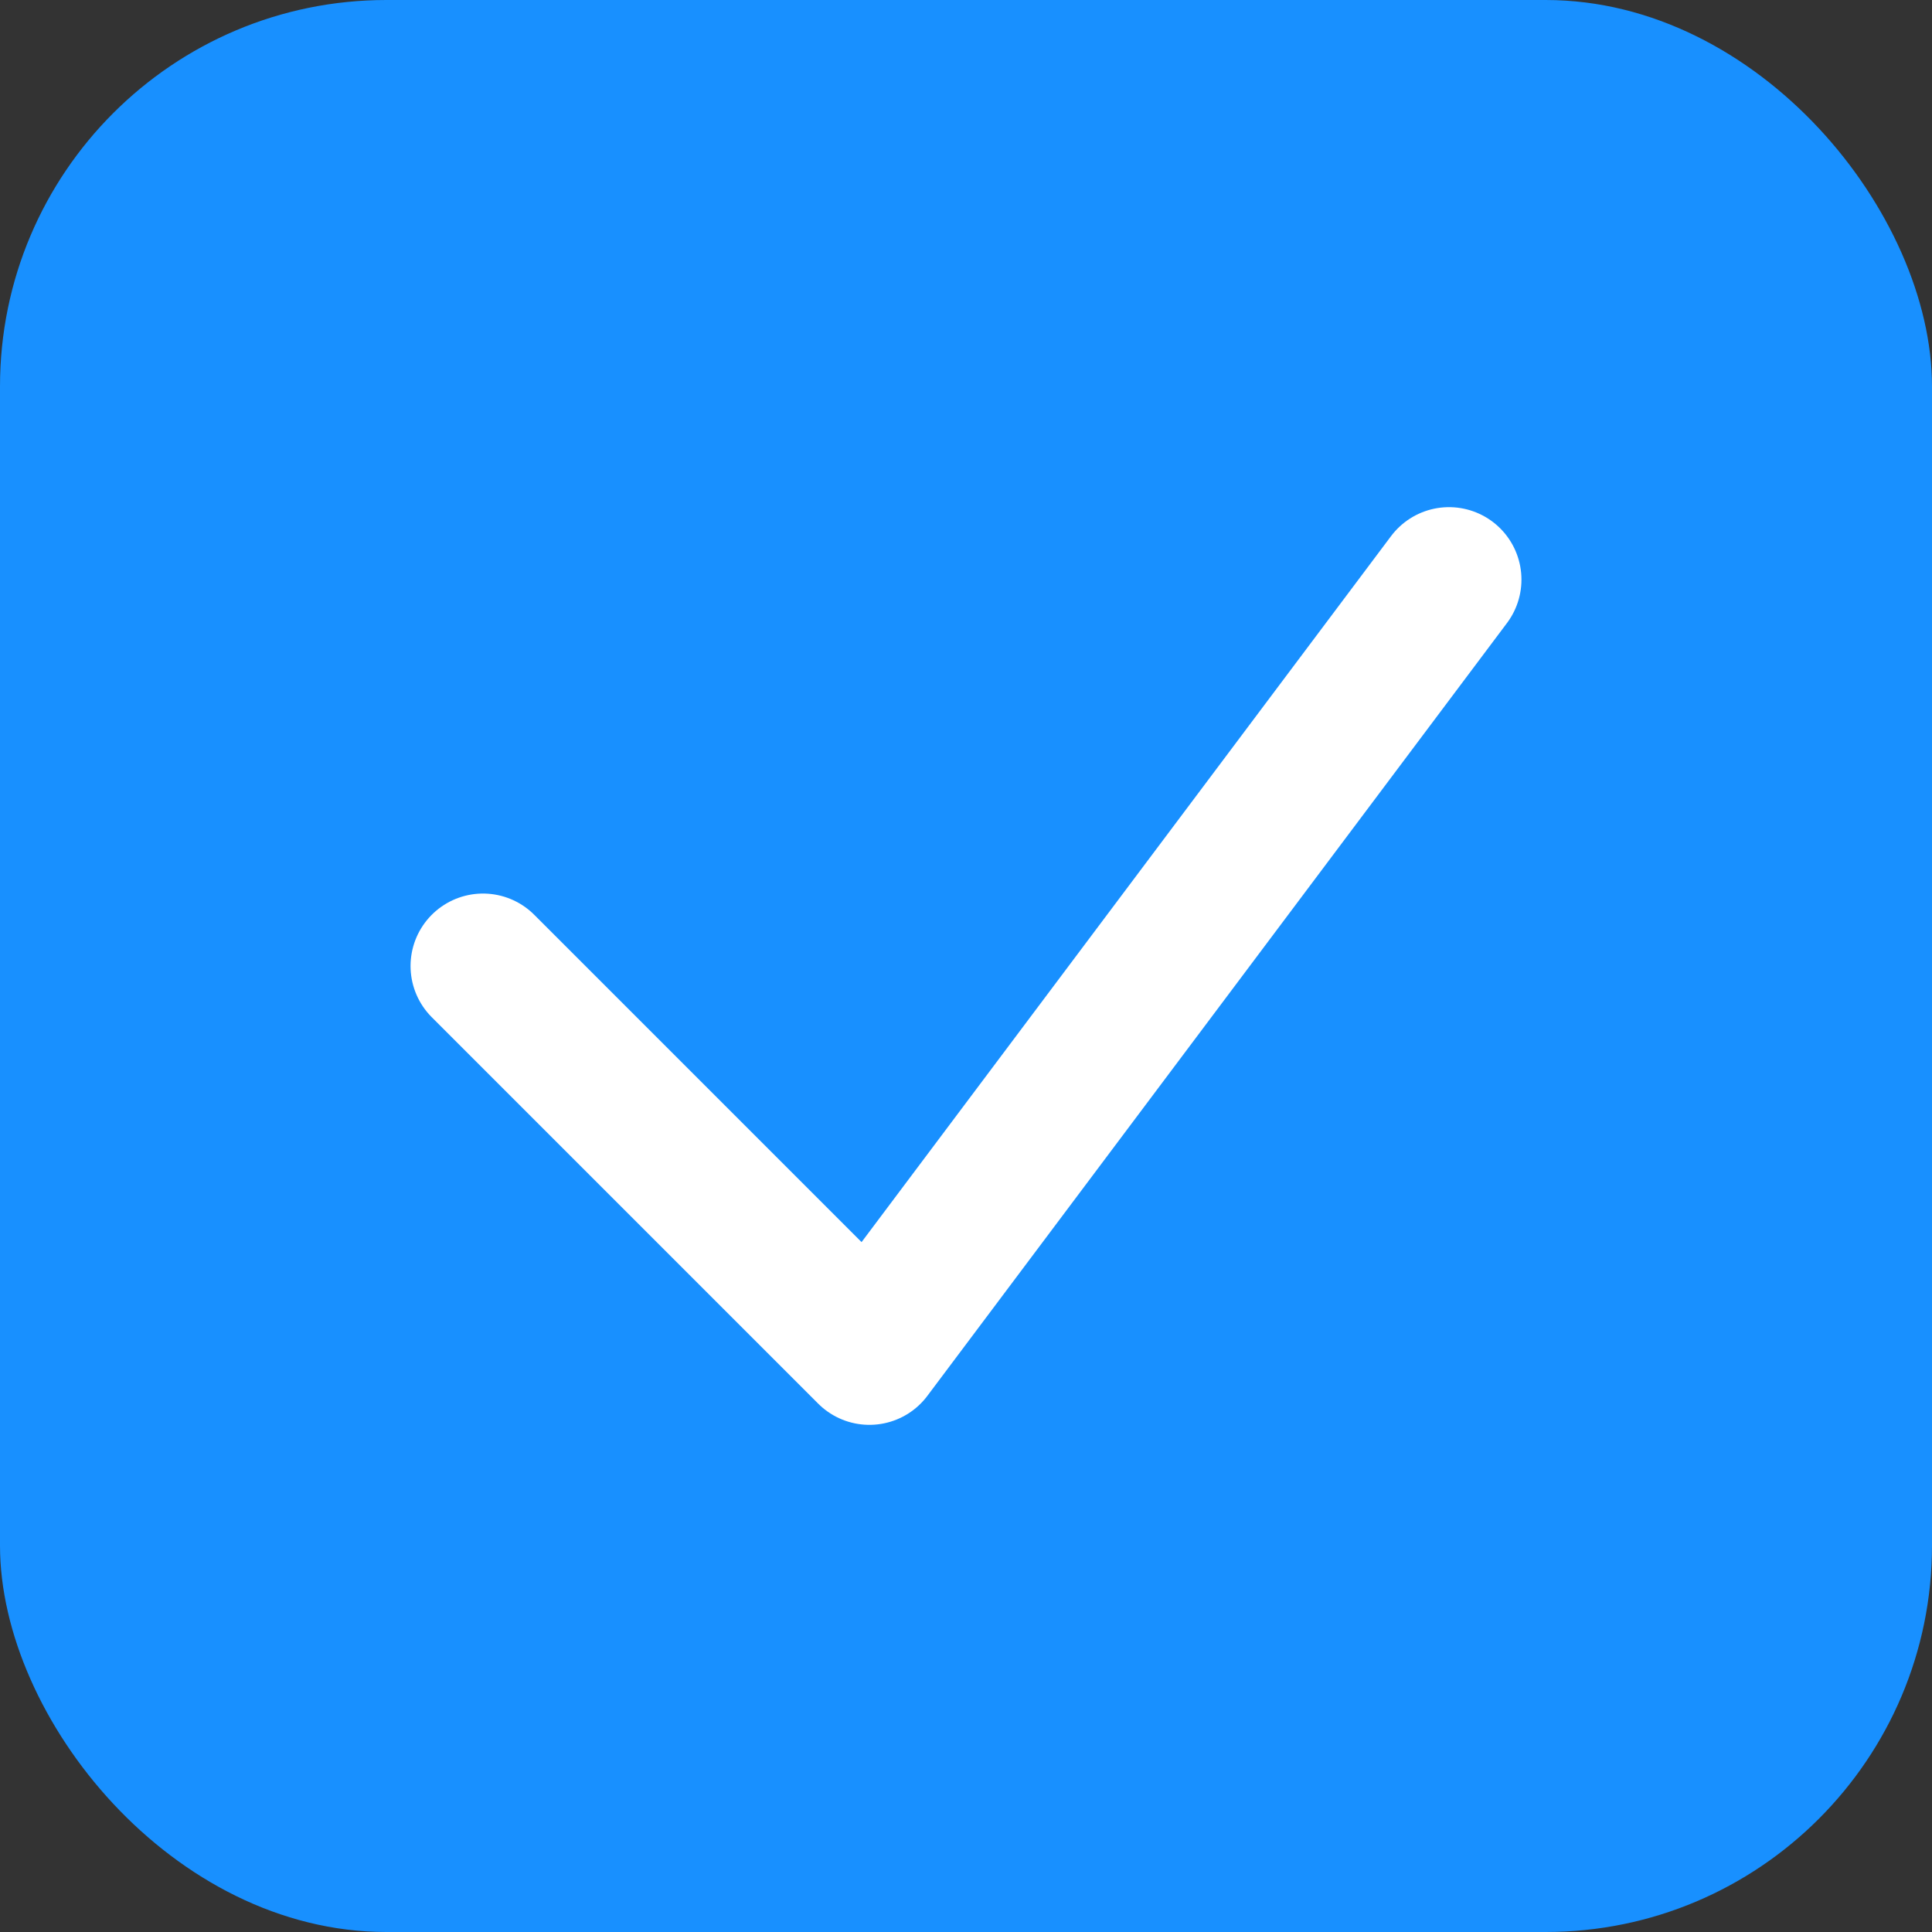 <svg width="40" height="40" viewBox="0 0 40 40" fill="none" xmlns="http://www.w3.org/2000/svg">
  <rect x="0" y="0" width="40" height="40" fill="#333333" stroke="none"/>
  <rect width="40" height="40" rx="8" fill="#1890ff"/>
  <path d="M10 20L18 28L30 12" stroke="white" stroke-width="3" stroke-linecap="round" stroke-linejoin="round"/>
</svg> 